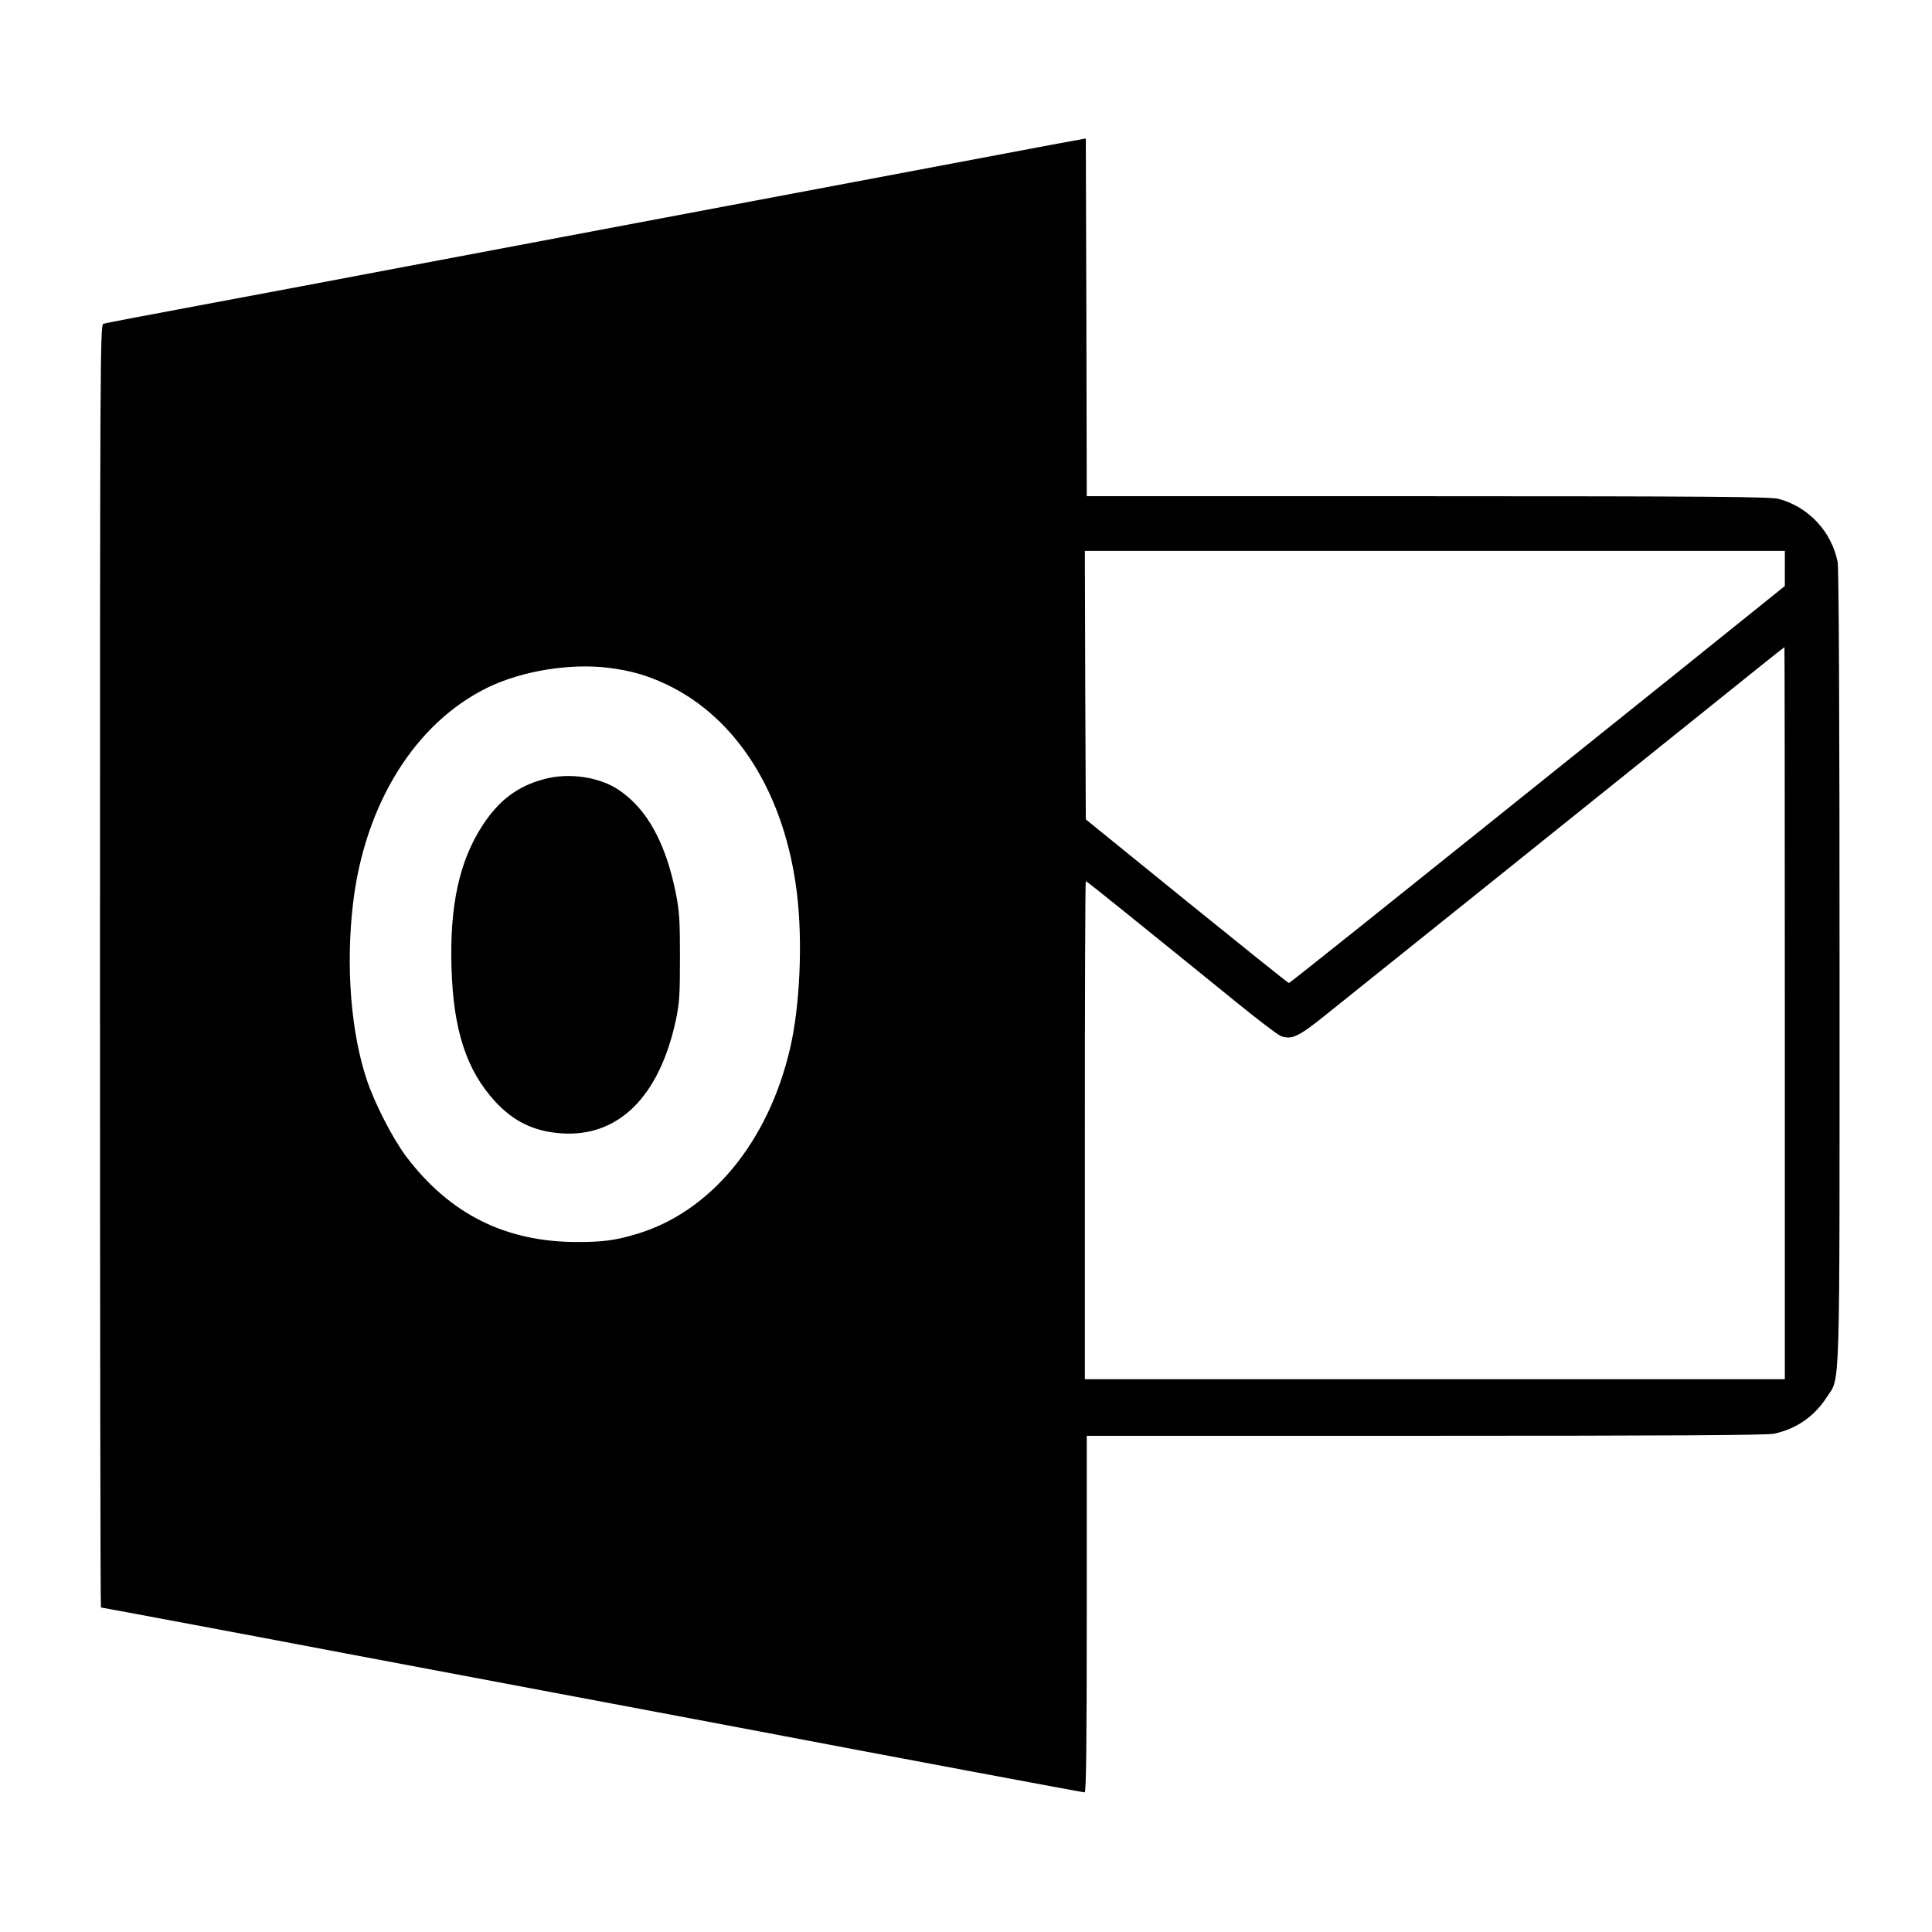 <?xml version="1.0" standalone="no"?>
<!DOCTYPE svg PUBLIC "-//W3C//DTD SVG 20010904//EN"
 "http://www.w3.org/TR/2001/REC-SVG-20010904/DTD/svg10.dtd">
<svg version="1.0" xmlns="http://www.w3.org/2000/svg"
 width="1024pt" height="1024pt" viewBox="0 0 1024 1024"
 preserveAspectRatio="xMidYMid meet">
<g transform="translate(0,1024) scale(0.1,-0.1)"
fill="#000000" stroke="none">
<path d="M5580 9474 c-96 -18 -569 -107 -1050 -198 -481 -91 -1030 -194 -1220
-230 -190 -36 -669 -126 -1065 -201 -396 -75 -936 -177 -1200 -226 -264 -49
-488 -92 -497 -95 -17 -5 -18 -176 -18 -3405 0 -1869 2 -3399 5 -3399 5 0 891
-166 1305 -245 157 -30 623 -117 1035 -195 413 -78 878 -165 1035 -195 825
-157 1829 -345 1839 -345 8 0 11 260 11 945 l0 945 1795 0 c1280 0 1809 3
1847 11 118 25 214 91 279 192 74 114 69 -46 69 2285 0 1362 -4 2108 -10 2142
-31 161 -154 294 -314 336 -42 11 -359 14 -1858 14 l-1808 0 -2 948 -3 948
-175 -32z m3880 -2247 l0 -93 -572 -460 c-1754 -1407 -2051 -1644 -2057 -1644
-4 0 -247 195 -541 433 l-535 434 -3 711 -2 712 1855 0 1855 0 0 -93z m0
-2357 l0 -1940 -1855 0 -1855 0 0 1320 c0 726 2 1320 5 1320 5 0 279 -221 798
-642 114 -93 221 -174 237 -180 59 -20 94 -3 253 126 84 67 472 378 862 691
391 314 899 722 1130 907 231 186 421 338 423 338 1 0 2 -873 2 -1940z m-6231
1830 c117 -15 199 -39 300 -86 377 -177 631 -582 695 -1109 31 -255 16 -597
-36 -820 -115 -497 -420 -867 -812 -985 -113 -34 -180 -43 -316 -43 -381 0
-676 148 -907 453 -70 93 -166 279 -208 404 -85 252 -113 604 -74 936 62 529
330 959 714 1146 183 89 440 130 644 104z"/>
<path d="M2882 6110 c-141 -38 -238 -112 -326 -247 -122 -189 -173 -424 -163
-753 10 -332 80 -544 233 -710 98 -105 205 -157 349 -167 302 -21 519 193 607
599 19 89 22 134 22 333 0 198 -3 245 -22 341 -53 264 -151 444 -299 545 -103
71 -268 96 -401 59z"/>
</g>
</svg>
